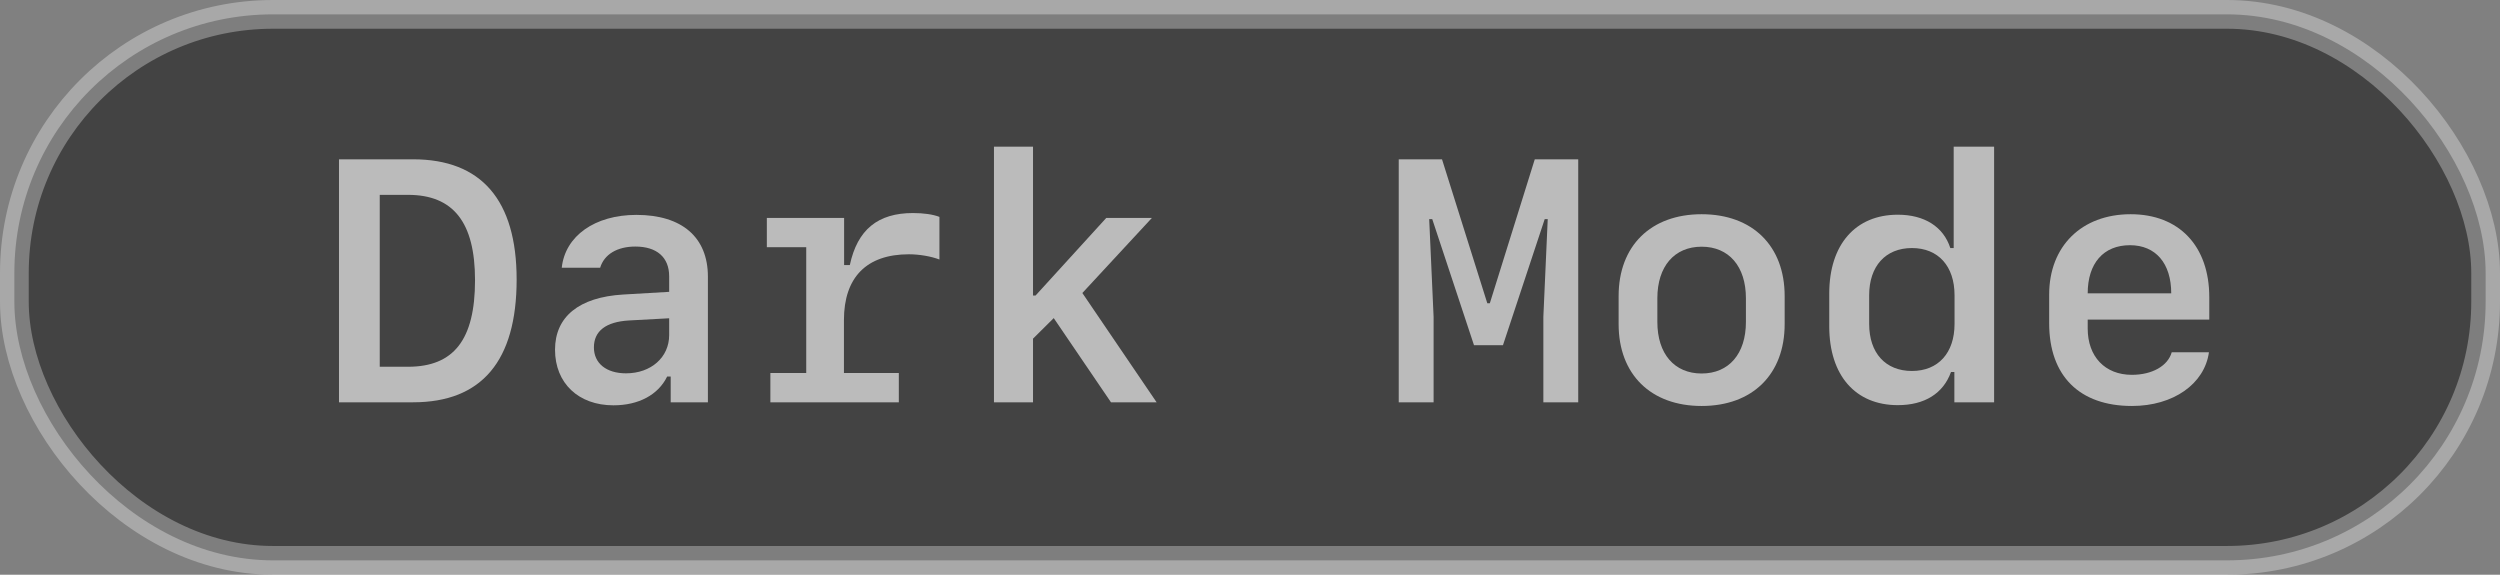 <svg width="87px" height="20px" viewBox="0 0 87 20" version="1.1" xmlns="http://www.w3.org/2000/svg" xmlns:xlink="http://www.w3.org/1999/xlink">
  <rect x="0" y="0" width="87" height="20" fill="#808080" stroke="none"/>
  <title>dark-mode</title>
  <g id="dark-mode" stroke="none" stroke-width="1" fill="none" fill-rule="evenodd">
    <rect id="container" stroke-opacity="0.315" stroke="#FFFFFF" fill-opacity="0.48" fill="#000000" x="0.5" y="0.5" width="86" height="19" rx="9"></rect>
    <g id="text" transform="translate(11.797, 5.105)" fill="#FFFFFF" fill-opacity="0.64" fill-rule="nonzero">
      <path d="M0,0.439 L0,8.895 L2.578,8.895 C4.969,8.895 6.182,7.453 6.182,4.623 C6.182,1.863 4.957,0.439 2.578,0.439 L0,0.439 Z M1.418,1.676 L2.402,1.676 C3.984,1.676 4.734,2.637 4.734,4.646 C4.734,6.715 3.996,7.658 2.402,7.658 L1.418,7.658 L1.418,1.676 Z" id="D"></path>
      <path d="M9.551,9 C10.424,9 11.109,8.637 11.42,7.998 L11.543,7.998 L11.543,8.895 L12.838,8.895 L12.838,4.523 C12.838,3.152 11.936,2.373 10.348,2.373 C8.906,2.373 7.869,3.105 7.752,4.213 L9.088,4.213 C9.229,3.744 9.686,3.475 10.312,3.475 C11.062,3.475 11.49,3.85 11.49,4.512 L11.49,5.051 L9.885,5.145 C8.35,5.238 7.518,5.918 7.518,7.066 C7.518,8.227 8.332,9 9.551,9 Z M9.99,7.887 C9.305,7.887 8.871,7.541 8.871,6.984 C8.871,6.416 9.287,6.094 10.09,6.047 L11.49,5.971 L11.49,6.557 C11.49,7.33 10.857,7.887 9.99,7.887 Z" id="a"></path>
      <path d="M17.572,6.035 C17.572,4.553 18.352,3.744 19.834,3.744 C20.186,3.744 20.607,3.814 20.895,3.926 L20.895,2.443 C20.672,2.355 20.338,2.309 19.975,2.309 C18.756,2.309 18.041,2.883 17.777,4.119 L17.578,4.119 L17.578,2.479 L14.889,2.479 L14.889,3.498 L16.26,3.498 L16.26,7.875 L15.012,7.875 L15.012,8.895 L19.482,8.895 L19.482,7.875 L17.572,7.875 L17.572,6.035 Z" id="r"></path>
      <polygon id="k" points="24.24 5.18 24.152 5.18 24.152 0 22.793 0 22.793 8.895 24.152 8.895 24.152 6.68 24.873 5.965 26.865 8.895 28.453 8.895 25.869 5.092 28.289 2.479 26.701 2.479"></polygon>
      <polygon id="M" points="38.092 5.918 37.939 2.52 38.045 2.52 39.498 6.908 40.506 6.908 41.959 2.52 42.064 2.52 41.912 5.918 41.912 8.895 43.125 8.895 43.125 0.439 41.613 0.439 40.049 5.449 39.961 5.449 38.385 0.439 36.879 0.439 36.879 8.895 38.092 8.895"></polygon>
      <path d="M47.42,9.023 C49.189,9.023 50.309,7.922 50.309,6.176 L50.309,5.197 C50.309,3.451 49.189,2.35 47.42,2.35 C45.65,2.35 44.531,3.451 44.531,5.197 L44.531,6.176 C44.531,7.922 45.65,9.023 47.42,9.023 Z M47.42,3.48 C48.369,3.48 48.961,4.166 48.961,5.273 L48.961,6.1 C48.961,7.207 48.369,7.893 47.42,7.893 C46.471,7.893 45.879,7.207 45.879,6.1 L45.879,5.273 C45.879,4.166 46.471,3.48 47.42,3.48 Z" id="o"></path>
      <path d="M54.246,8.994 C55.178,8.994 55.828,8.59 56.098,7.84 L56.215,7.84 L56.215,8.895 L57.598,8.895 L57.598,0 L56.191,0 L56.191,3.527 L56.074,3.527 C55.834,2.783 55.172,2.367 54.246,2.367 C52.775,2.367 51.861,3.404 51.861,5.109 L51.861,6.252 C51.861,7.963 52.775,8.994 54.246,8.994 Z M54.738,7.805 C53.818,7.805 53.25,7.178 53.25,6.17 L53.25,5.168 C53.25,4.16 53.818,3.527 54.738,3.527 C55.652,3.527 56.221,4.154 56.221,5.168 L56.221,6.17 C56.221,7.178 55.652,7.805 54.738,7.805 Z" id="d"></path>
      <path d="M63.779,7.154 C63.645,7.629 63.1,7.939 62.391,7.939 C61.459,7.939 60.855,7.307 60.855,6.328 L60.855,6.018 L65.086,6.018 L65.086,5.238 C65.086,3.457 64.037,2.35 62.35,2.35 C60.645,2.35 59.514,3.463 59.514,5.145 L59.514,6.146 C59.514,7.975 60.568,9.023 62.396,9.023 C63.832,9.023 64.922,8.256 65.074,7.154 L63.779,7.154 Z M62.326,3.428 C63.223,3.428 63.762,4.061 63.762,5.104 L60.855,5.104 C60.855,4.055 61.406,3.428 62.326,3.428 Z" id="e"></path>
    </g>
  </g>
</svg>
